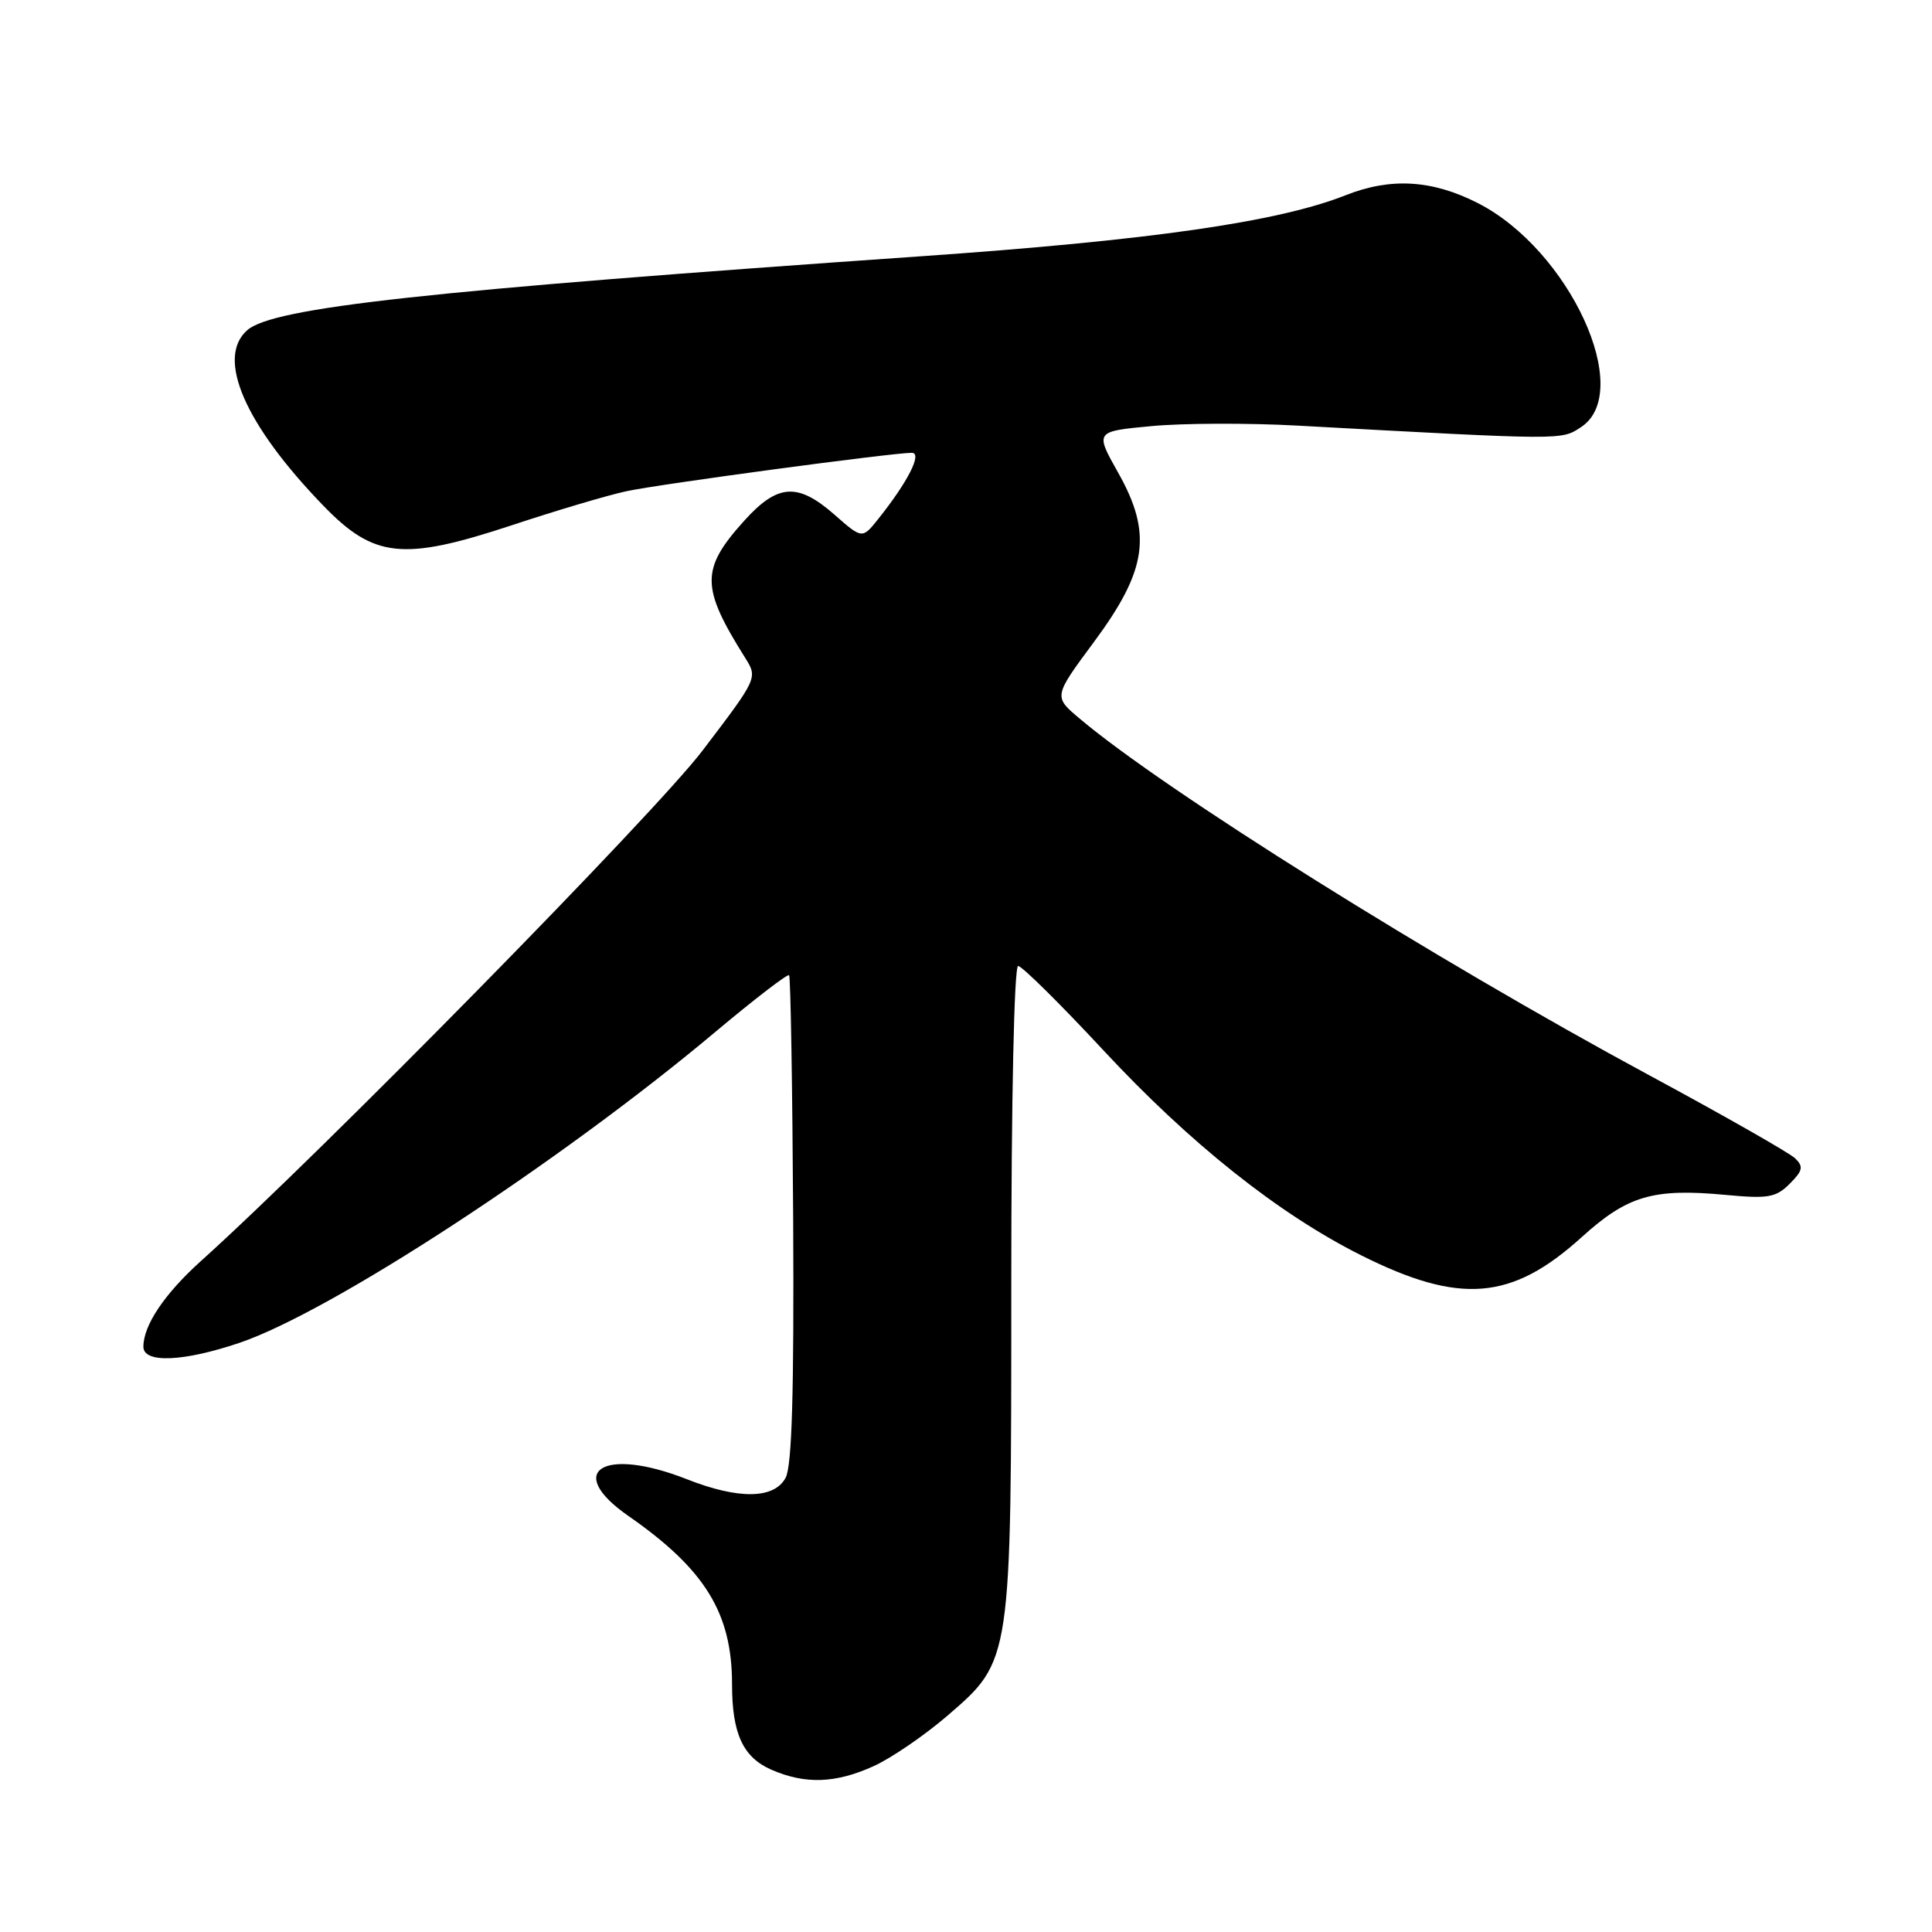 <?xml version="1.0" encoding="UTF-8" standalone="no"?>
<!DOCTYPE svg PUBLIC "-//W3C//DTD SVG 1.1//EN" "http://www.w3.org/Graphics/SVG/1.1/DTD/svg11.dtd" >
<svg xmlns="http://www.w3.org/2000/svg" xmlns:xlink="http://www.w3.org/1999/xlink" version="1.1" viewBox="0 0 256 256">
 <g >
 <path fill="currentColor"
d=" M 115.77 234.02 C 118.12 232.95 122.52 229.94 125.55 227.33 C 134.05 219.99 134.00 220.30 134.00 170.32 C 134.00 145.63 134.38 128.00 134.91 128.00 C 135.41 128.00 140.47 133.00 146.16 139.12 C 157.68 151.52 169.42 160.85 180.37 166.34 C 193.45 172.89 200.30 172.33 209.57 163.94 C 215.65 158.43 219.04 157.43 228.65 158.33 C 234.28 158.86 235.32 158.68 237.14 156.86 C 238.88 155.12 239.00 154.58 237.86 153.48 C 237.11 152.76 228.40 147.80 218.50 142.46 C 190.06 127.11 154.31 104.73 143.05 95.21 C 139.59 92.30 139.59 92.30 144.95 85.07 C 152.02 75.53 152.71 70.70 148.16 62.63 C 145.08 57.16 145.08 57.16 152.60 56.46 C 156.74 56.07 165.39 56.04 171.81 56.39 C 207.48 58.34 206.84 58.33 209.49 56.60 C 216.62 51.92 207.96 33.10 195.82 26.91 C 189.78 23.83 184.29 23.50 178.33 25.86 C 169.37 29.41 152.47 31.84 122.00 33.96 C 56.34 38.53 36.17 40.75 32.75 43.76 C 28.60 47.43 32.44 56.26 42.85 67.01 C 49.56 73.95 53.40 74.35 67.69 69.64 C 73.63 67.67 80.53 65.62 83.00 65.09 C 87.33 64.15 118.13 60.01 120.81 60.00 C 122.25 60.00 120.33 63.80 116.40 68.73 C 114.25 71.43 114.25 71.43 110.59 68.21 C 105.70 63.92 103.06 64.09 98.64 68.97 C 92.83 75.41 92.84 77.78 98.74 87.17 C 100.41 89.83 100.40 89.85 93.07 99.48 C 86.70 107.84 42.56 152.76 26.67 167.05 C 21.80 171.43 19.00 175.60 19.00 178.45 C 19.00 180.66 24.27 180.45 31.71 177.94 C 43.84 173.84 74.23 153.99 94.84 136.69 C 99.98 132.38 104.35 129.02 104.56 129.22 C 104.76 129.43 105.00 144.00 105.10 161.60 C 105.22 184.47 104.94 194.24 104.10 195.81 C 102.59 198.64 97.88 198.71 91.00 196.00 C 79.94 191.64 74.71 194.92 83.25 200.86 C 93.42 207.93 97.00 213.74 97.00 223.18 C 97.00 229.73 98.45 232.86 102.24 234.51 C 106.72 236.45 110.73 236.31 115.77 234.02 Z "/>
</g>
</svg>